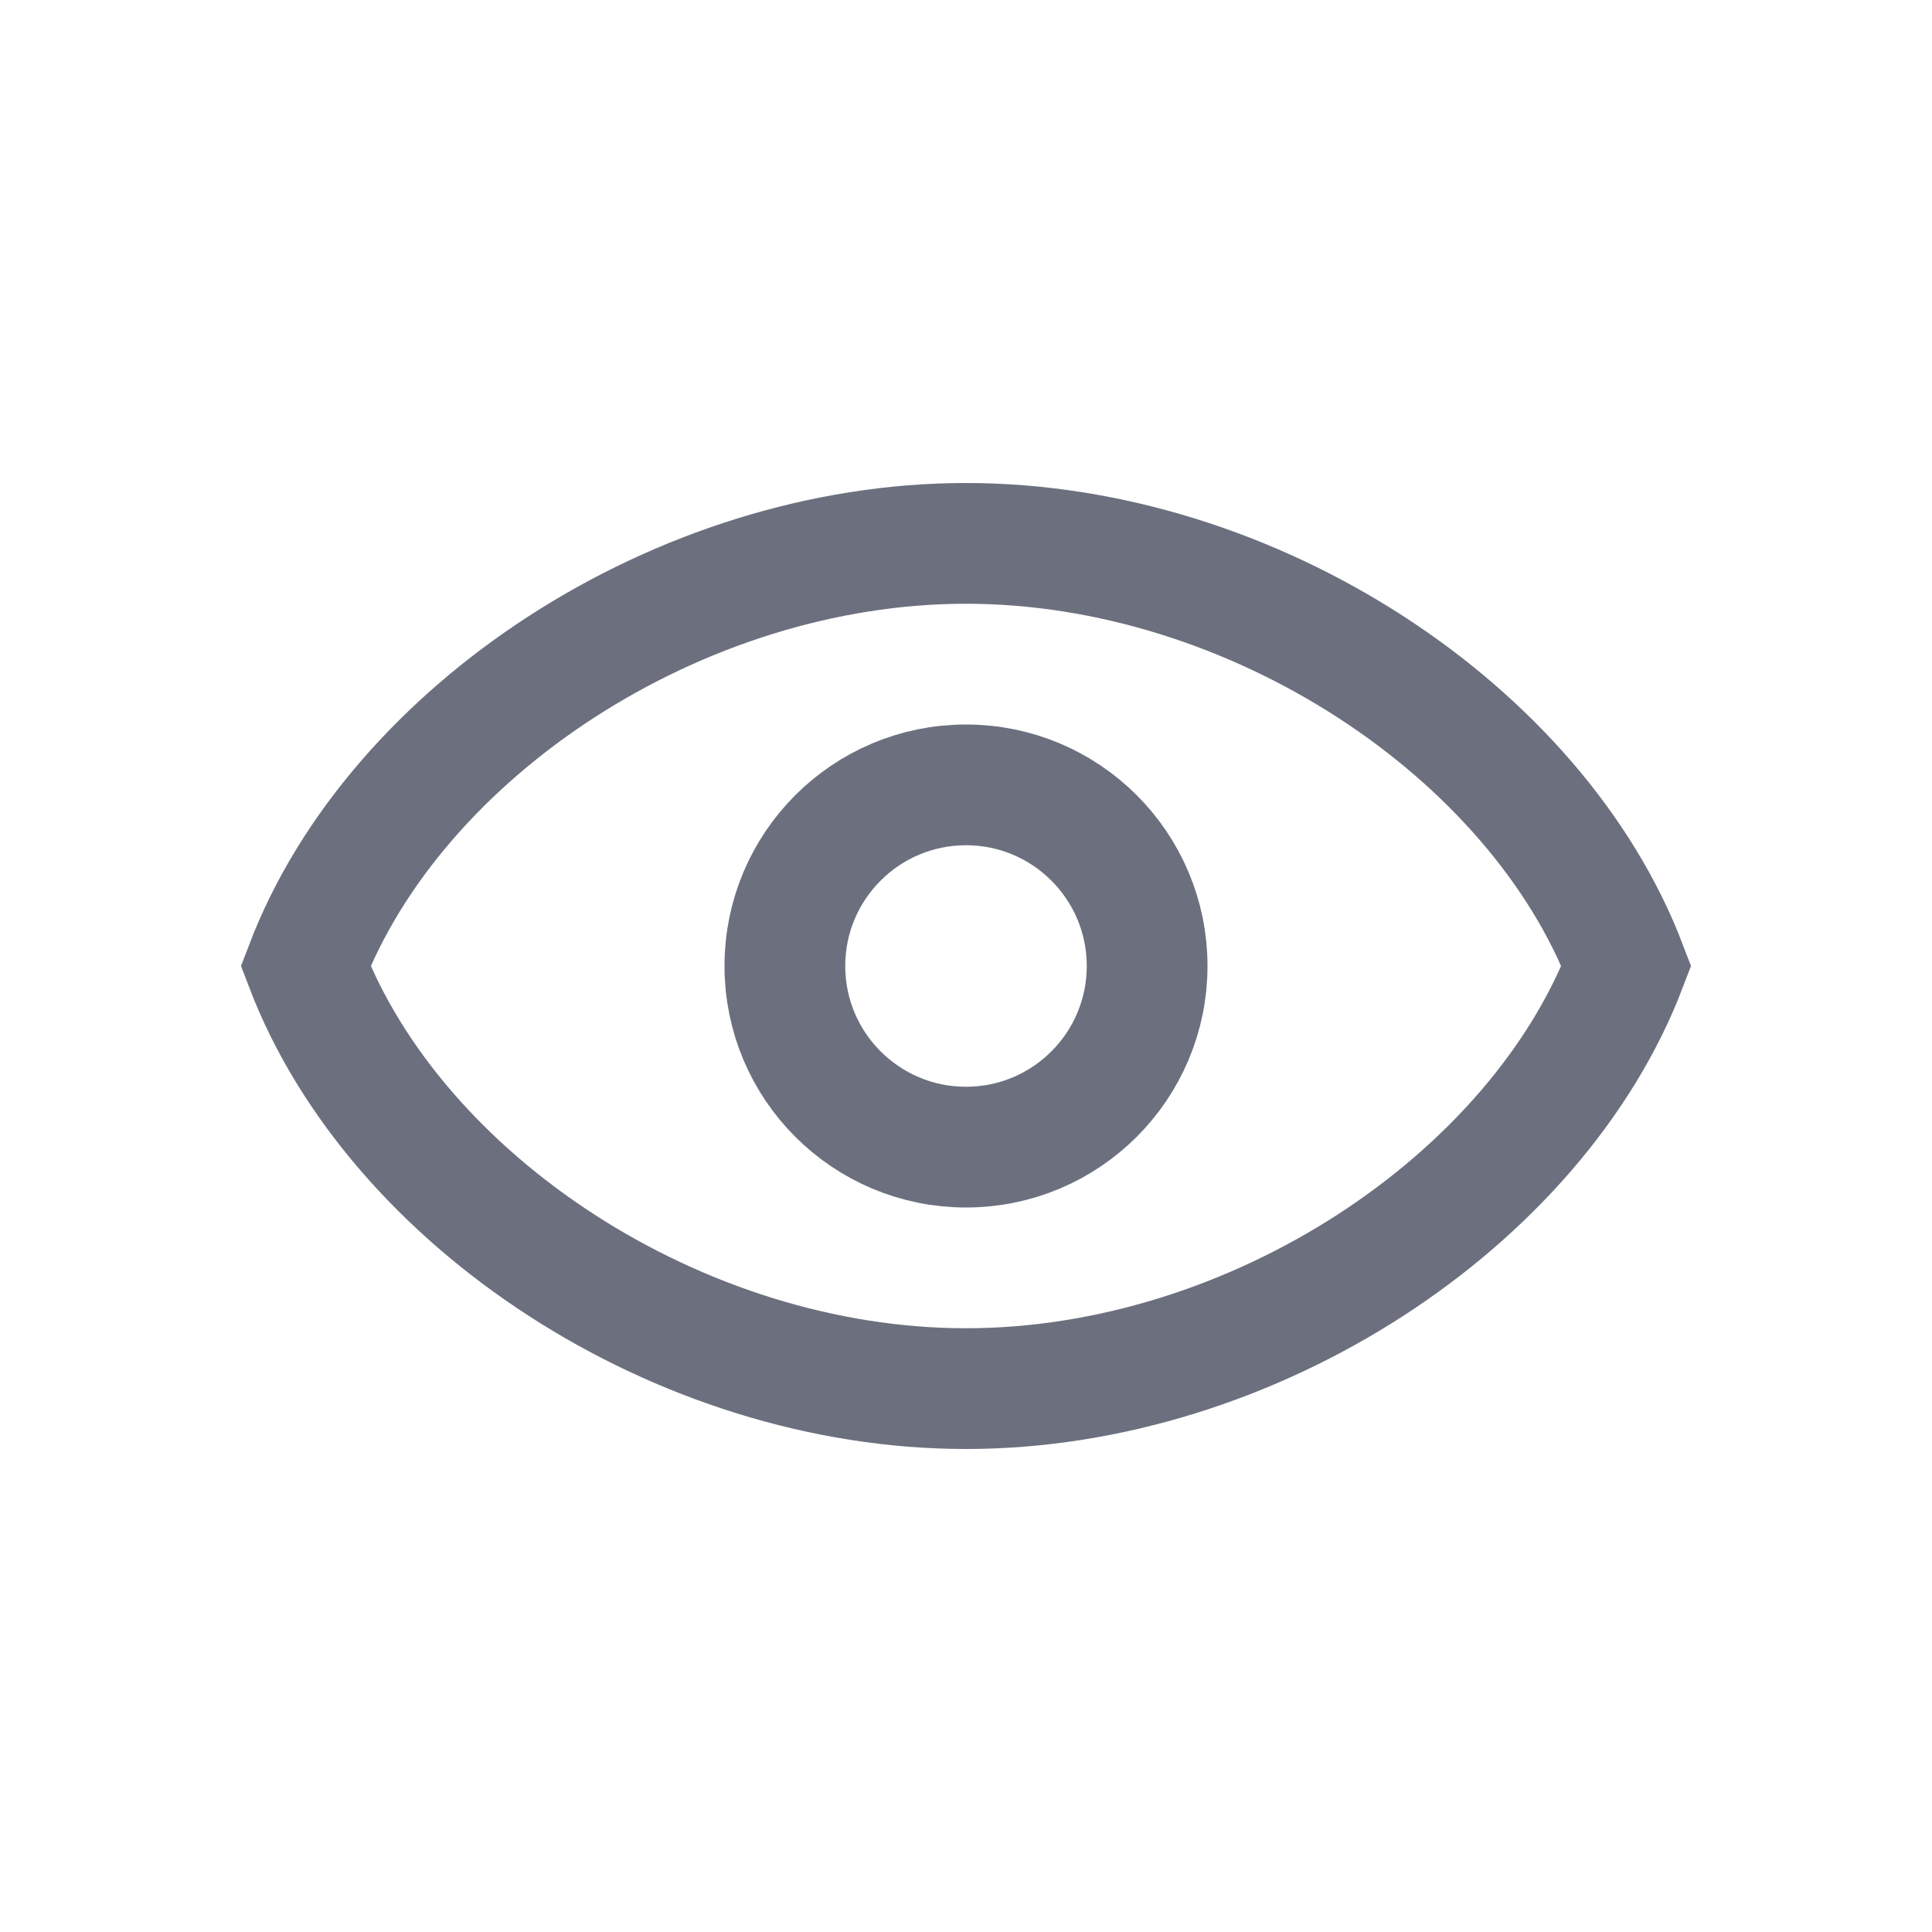 <svg width="16" height="16" viewBox="0 0 16 16" fill="none" xmlns="http://www.w3.org/2000/svg">
<circle cx="8" cy="8" r="1.5" stroke="#6C707E"/>
<path d="M8 11.5C5.624 11.5 3.274 9.945 2.531 8C3.274 6.055 5.624 4.5 8 4.5C10.377 4.5 12.726 6.055 13.469 8C12.726 9.945 10.377 11.5 8 11.5Z" stroke="#6C707E"/>
</svg>
